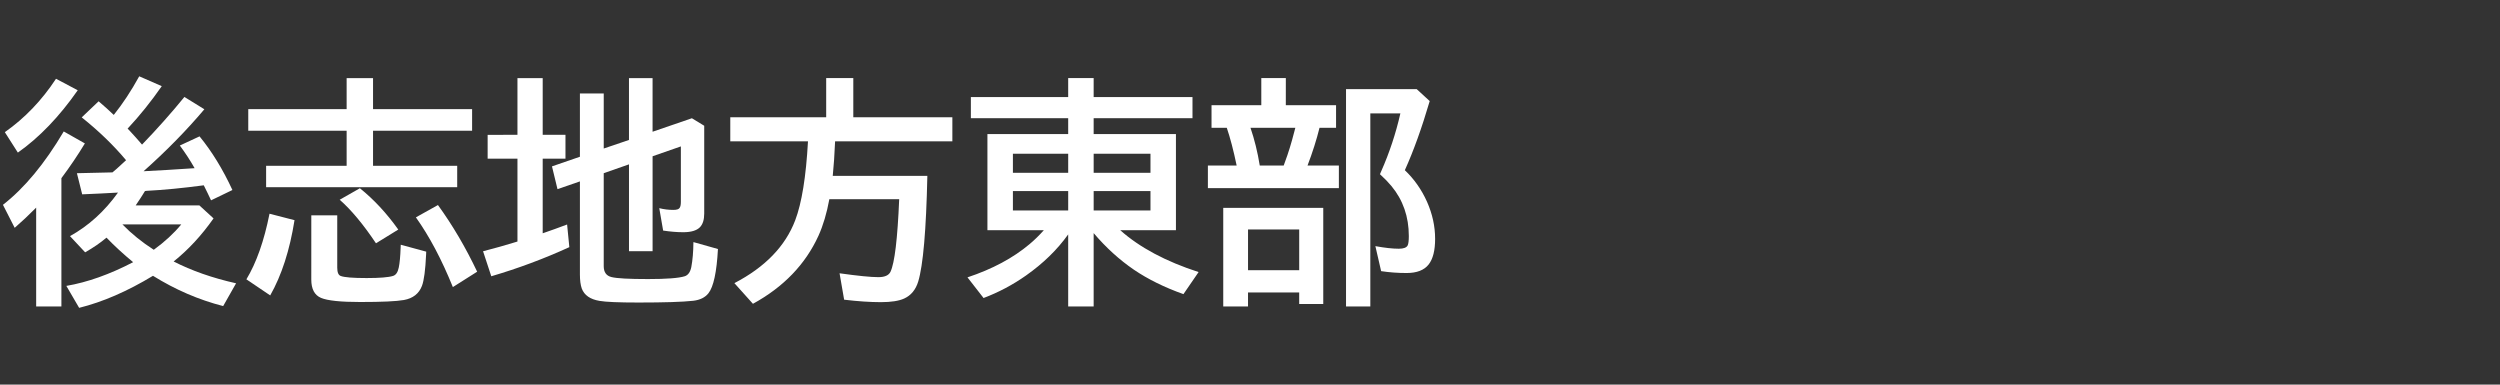 <svg version="1.1" xmlns="http://www.w3.org/2000/svg" xmlns:xlink="http://www.w3.org/1999/xlink" width="208" height="32" viewBox="0,0,208,32"><rect x="0" y="0" width="208" height="32" fill="#333333" stroke="none"/><g transform="translate(-240,-164)"><g data-paper-data="{&quot;isPaintingLayer&quot;:true}" fill-rule="nonzero" stroke="none" stroke-linecap="butt" stroke-linejoin="miter" stroke-miterlimit="10" stroke-dasharray="" stroke-dashoffset="0" style="mix-blend-mode: normal"><path d="M240,196v-32h208v32z" fill="none" stroke-width="0"></path><path d="M250.49,177.33c-1.048,-1.25 -2.279,-2.438 -3.691,-3.564l1.406,-1.338c0.482,0.41 0.902,0.788 1.26,1.133c0.742,-0.924 1.449,-1.995 2.119,-3.213l1.875,0.82c-0.885,1.276 -1.833,2.454 -2.842,3.535l0.146,0.146c0.41,0.443 0.762,0.837 1.055,1.182c1.257,-1.302 2.432,-2.624 3.525,-3.965l1.66,1.025c-1.484,1.758 -3.171,3.477 -5.059,5.156c1.198,-0.059 2.614,-0.143 4.248,-0.254c-0.365,-0.645 -0.775,-1.273 -1.23,-1.885l1.641,-0.762c1.029,1.257 1.94,2.744 2.734,4.463l-1.777,0.859l-0.273,-0.576c-0.176,-0.365 -0.286,-0.589 -0.332,-0.674c-1.758,0.234 -3.34,0.387 -4.746,0.459c-0.046,0.007 -0.094,0.013 -0.146,0.019c-0.195,0.326 -0.452,0.723 -0.771,1.191h5.293l1.182,1.084c-0.996,1.419 -2.103,2.614 -3.32,3.584c1.497,0.768 3.229,1.374 5.195,1.816l-1.074,1.895c-2.031,-0.521 -3.978,-1.361 -5.84,-2.519c-2.129,1.289 -4.176,2.178 -6.143,2.666l-1.064,-1.826c1.751,-0.299 3.604,-0.957 5.557,-1.973c-0.82,-0.677 -1.559,-1.357 -2.217,-2.041c-0.508,0.43 -1.1,0.837 -1.777,1.221l-1.26,-1.348c1.549,-0.859 2.881,-2.067 3.994,-3.623l-1.465,0.078c-0.566,0.033 -1.071,0.055 -1.514,0.068l-0.439,-1.758c0.43,-0.007 1.416,-0.029 2.959,-0.068l0.332,-0.283c0.267,-0.241 0.534,-0.485 0.801,-0.732zM252.795,184.781c0.905,-0.658 1.667,-1.361 2.285,-2.109h-4.893c0.755,0.775 1.624,1.478 2.607,2.109zM245.109,178.824v10.674h-2.1v-8.223c-0.605,0.612 -1.201,1.172 -1.787,1.68l-0.977,-1.914c1.79,-1.393 3.477,-3.428 5.059,-6.104l1.758,0.996c-0.586,0.97 -1.237,1.934 -1.953,2.891zM240.402,174.996c1.66,-1.165 3.079,-2.646 4.258,-4.443l1.807,0.957c-1.536,2.201 -3.197,3.929 -4.981,5.186z" fill="#ffffff" stroke-width="1"></path><path d="M268.84,173.08v-2.578h2.197v2.578h8.242v1.797h-8.242v2.92h7.002v1.777h-15.898v-1.777h6.699v-2.92h-8.184v-1.797zM260.5,187.24c0.833,-1.38 1.475,-3.2 1.924,-5.459l2.08,0.537c-0.397,2.5 -1.071,4.587 -2.022,6.26zM265.901,181.918h2.158v4.356c0,0.384 0.094,0.612 0.283,0.684c0.293,0.117 1.012,0.176 2.158,0.176c1.087,0 1.82,-0.059 2.197,-0.176c0.241,-0.072 0.4,-0.303 0.479,-0.693c0.078,-0.371 0.13,-0.921 0.156,-1.65l0.01,-0.254l2.119,0.576l-0.01,0.254c-0.059,1.276 -0.173,2.139 -0.342,2.588c-0.247,0.651 -0.749,1.045 -1.504,1.182c-0.625,0.111 -1.836,0.166 -3.633,0.166c-1.634,0 -2.721,-0.114 -3.262,-0.342c-0.54,-0.228 -0.811,-0.736 -0.811,-1.523zM271.281,184.242c-1.055,-1.576 -2.061,-2.783 -3.018,-3.623l1.68,-0.957c1.165,0.937 2.23,2.083 3.193,3.438zM277.678,187.885c-0.931,-2.298 -1.956,-4.232 -3.076,-5.801l1.836,-1.025c1.217,1.68 2.305,3.529 3.262,5.547z" fill="#ffffff" stroke-width="1"></path><path d="M290.23,178.41v7.734c0,0.501 0.215,0.804 0.645,0.908c0.443,0.111 1.455,0.166 3.037,0.166c1.543,0 2.562,-0.078 3.057,-0.234c0.28,-0.091 0.462,-0.345 0.547,-0.762c0.111,-0.586 0.169,-1.279 0.176,-2.08l2.041,0.576c-0.104,1.921 -0.368,3.148 -0.791,3.682c-0.28,0.352 -0.703,0.56 -1.27,0.625c-0.892,0.098 -2.406,0.146 -4.541,0.146c-1.654,0 -2.738,-0.046 -3.252,-0.137c-0.775,-0.13 -1.266,-0.472 -1.475,-1.025c-0.104,-0.293 -0.156,-0.684 -0.156,-1.172v-7.744l-1.865,0.645l-0.459,-1.895l2.324,-0.801v-5.264h1.982v4.58l2.1,-0.713v-5.146h1.963v4.463l3.272,-1.123l1.025,0.625v7.314c0,0.508 -0.12,0.885 -0.361,1.133c-0.273,0.273 -0.732,0.41 -1.377,0.41c-0.527,0 -1.087,-0.046 -1.68,-0.137l-0.322,-1.865c0.384,0.098 0.775,0.146 1.172,0.146c0.286,0 0.462,-0.059 0.527,-0.176c0.065,-0.098 0.098,-0.26 0.098,-0.488v-4.619l-2.353,0.82v7.9h-1.963v-7.227zM283.052,175.217v-4.717h2.1v4.717h1.895v1.982h-1.895v6.211c0.684,-0.234 1.361,-0.479 2.031,-0.732l0.186,1.885c-2.109,0.964 -4.274,1.771 -6.494,2.422l-0.684,-2.08c1.003,-0.26 1.881,-0.508 2.637,-0.742c0.091,-0.033 0.166,-0.055 0.225,-0.068v-6.894h-2.481v-1.982z" fill="#ffffff" stroke-width="1"></path><path d="M309.48,175.76c-0.046,1.087 -0.111,2.044 -0.195,2.871h7.871c-0.098,4.518 -0.352,7.451 -0.762,8.799c-0.208,0.677 -0.596,1.146 -1.162,1.406c-0.443,0.202 -1.091,0.303 -1.943,0.303c-0.898,0 -1.917,-0.068 -3.057,-0.205l-0.381,-2.197c1.53,0.215 2.607,0.322 3.232,0.322c0.527,0 0.863,-0.15 1.006,-0.449c0.345,-0.729 0.586,-2.741 0.723,-6.035h-5.811c-0.215,1.172 -0.518,2.188 -0.908,3.047c-1.087,2.376 -2.904,4.261 -5.449,5.654l-1.543,-1.719c2.552,-1.328 4.238,-3.07 5.059,-5.225c0.547,-1.439 0.902,-3.63 1.064,-6.572h-6.465v-2.002h7.979v-3.262h2.256v3.262h8.242v2.002z" fill="#ffffff" stroke-width="1"></path><path d="M333.2,183.15c1.615,1.439 3.789,2.601 6.523,3.486l-1.26,1.836c-1.576,-0.56 -2.949,-1.237 -4.121,-2.031c-1.211,-0.827 -2.327,-1.842 -3.35,-3.047v6.104h-2.119v-5.996c-0.905,1.27 -2.074,2.409 -3.506,3.418c-1.1,0.775 -2.279,1.4 -3.535,1.875l-1.338,-1.719c2.064,-0.684 3.786,-1.605 5.166,-2.764c0.391,-0.326 0.788,-0.713 1.191,-1.162h-4.697v-7.998h6.719v-1.318h-8.096v-1.758h8.096v-1.582h2.119v1.582h8.223v1.758h-8.223v1.318h6.846v7.998zM328.874,176.793h-4.6v1.582h4.6zM330.993,176.793v1.582h4.727v-1.582zM328.874,179.898h-4.6v1.611h4.6zM330.993,179.898v1.611h4.727v-1.611z" fill="#ffffff" stroke-width="1"></path><path d="M346.98,172.75h4.18v1.885h-1.377c-0.247,0.996 -0.579,2.041 -0.996,3.135h2.607v1.885h-10.898v-1.885h2.393c-0.26,-1.25 -0.534,-2.295 -0.82,-3.135h-1.27v-1.885h4.141v-2.256h2.041zM344.041,174.635c0.332,0.97 0.589,2.015 0.771,3.135h1.992l0.098,-0.273c0.28,-0.742 0.54,-1.585 0.781,-2.529l0.088,-0.332zM350.095,181.295v7.998h-2.002v-0.957h-4.258v1.162h-2.061v-8.203zM343.836,183.092v3.389h4.258v-3.389zM356.882,178.16c0.775,0.736 1.39,1.611 1.846,2.627c0.449,1.016 0.674,2.044 0.674,3.086c0,0.964 -0.179,1.673 -0.537,2.129c-0.371,0.475 -0.983,0.713 -1.836,0.713c-0.729,0 -1.436,-0.052 -2.119,-0.156l-0.479,-2.08c0.788,0.143 1.439,0.215 1.953,0.215c0.391,0 0.635,-0.091 0.732,-0.273c0.065,-0.13 0.098,-0.391 0.098,-0.781c0,-1.608 -0.482,-2.995 -1.445,-4.16c-0.254,-0.306 -0.573,-0.635 -0.957,-0.986l0.117,-0.273c0.677,-1.53 1.204,-3.125 1.582,-4.785h-2.5v16.064h-2.022v-18.086h5.879l1.084,0.996c-0.658,2.24 -1.348,4.157 -2.07,5.752z" fill="#ffffff" stroke-width="1"></path></g></g></svg>
